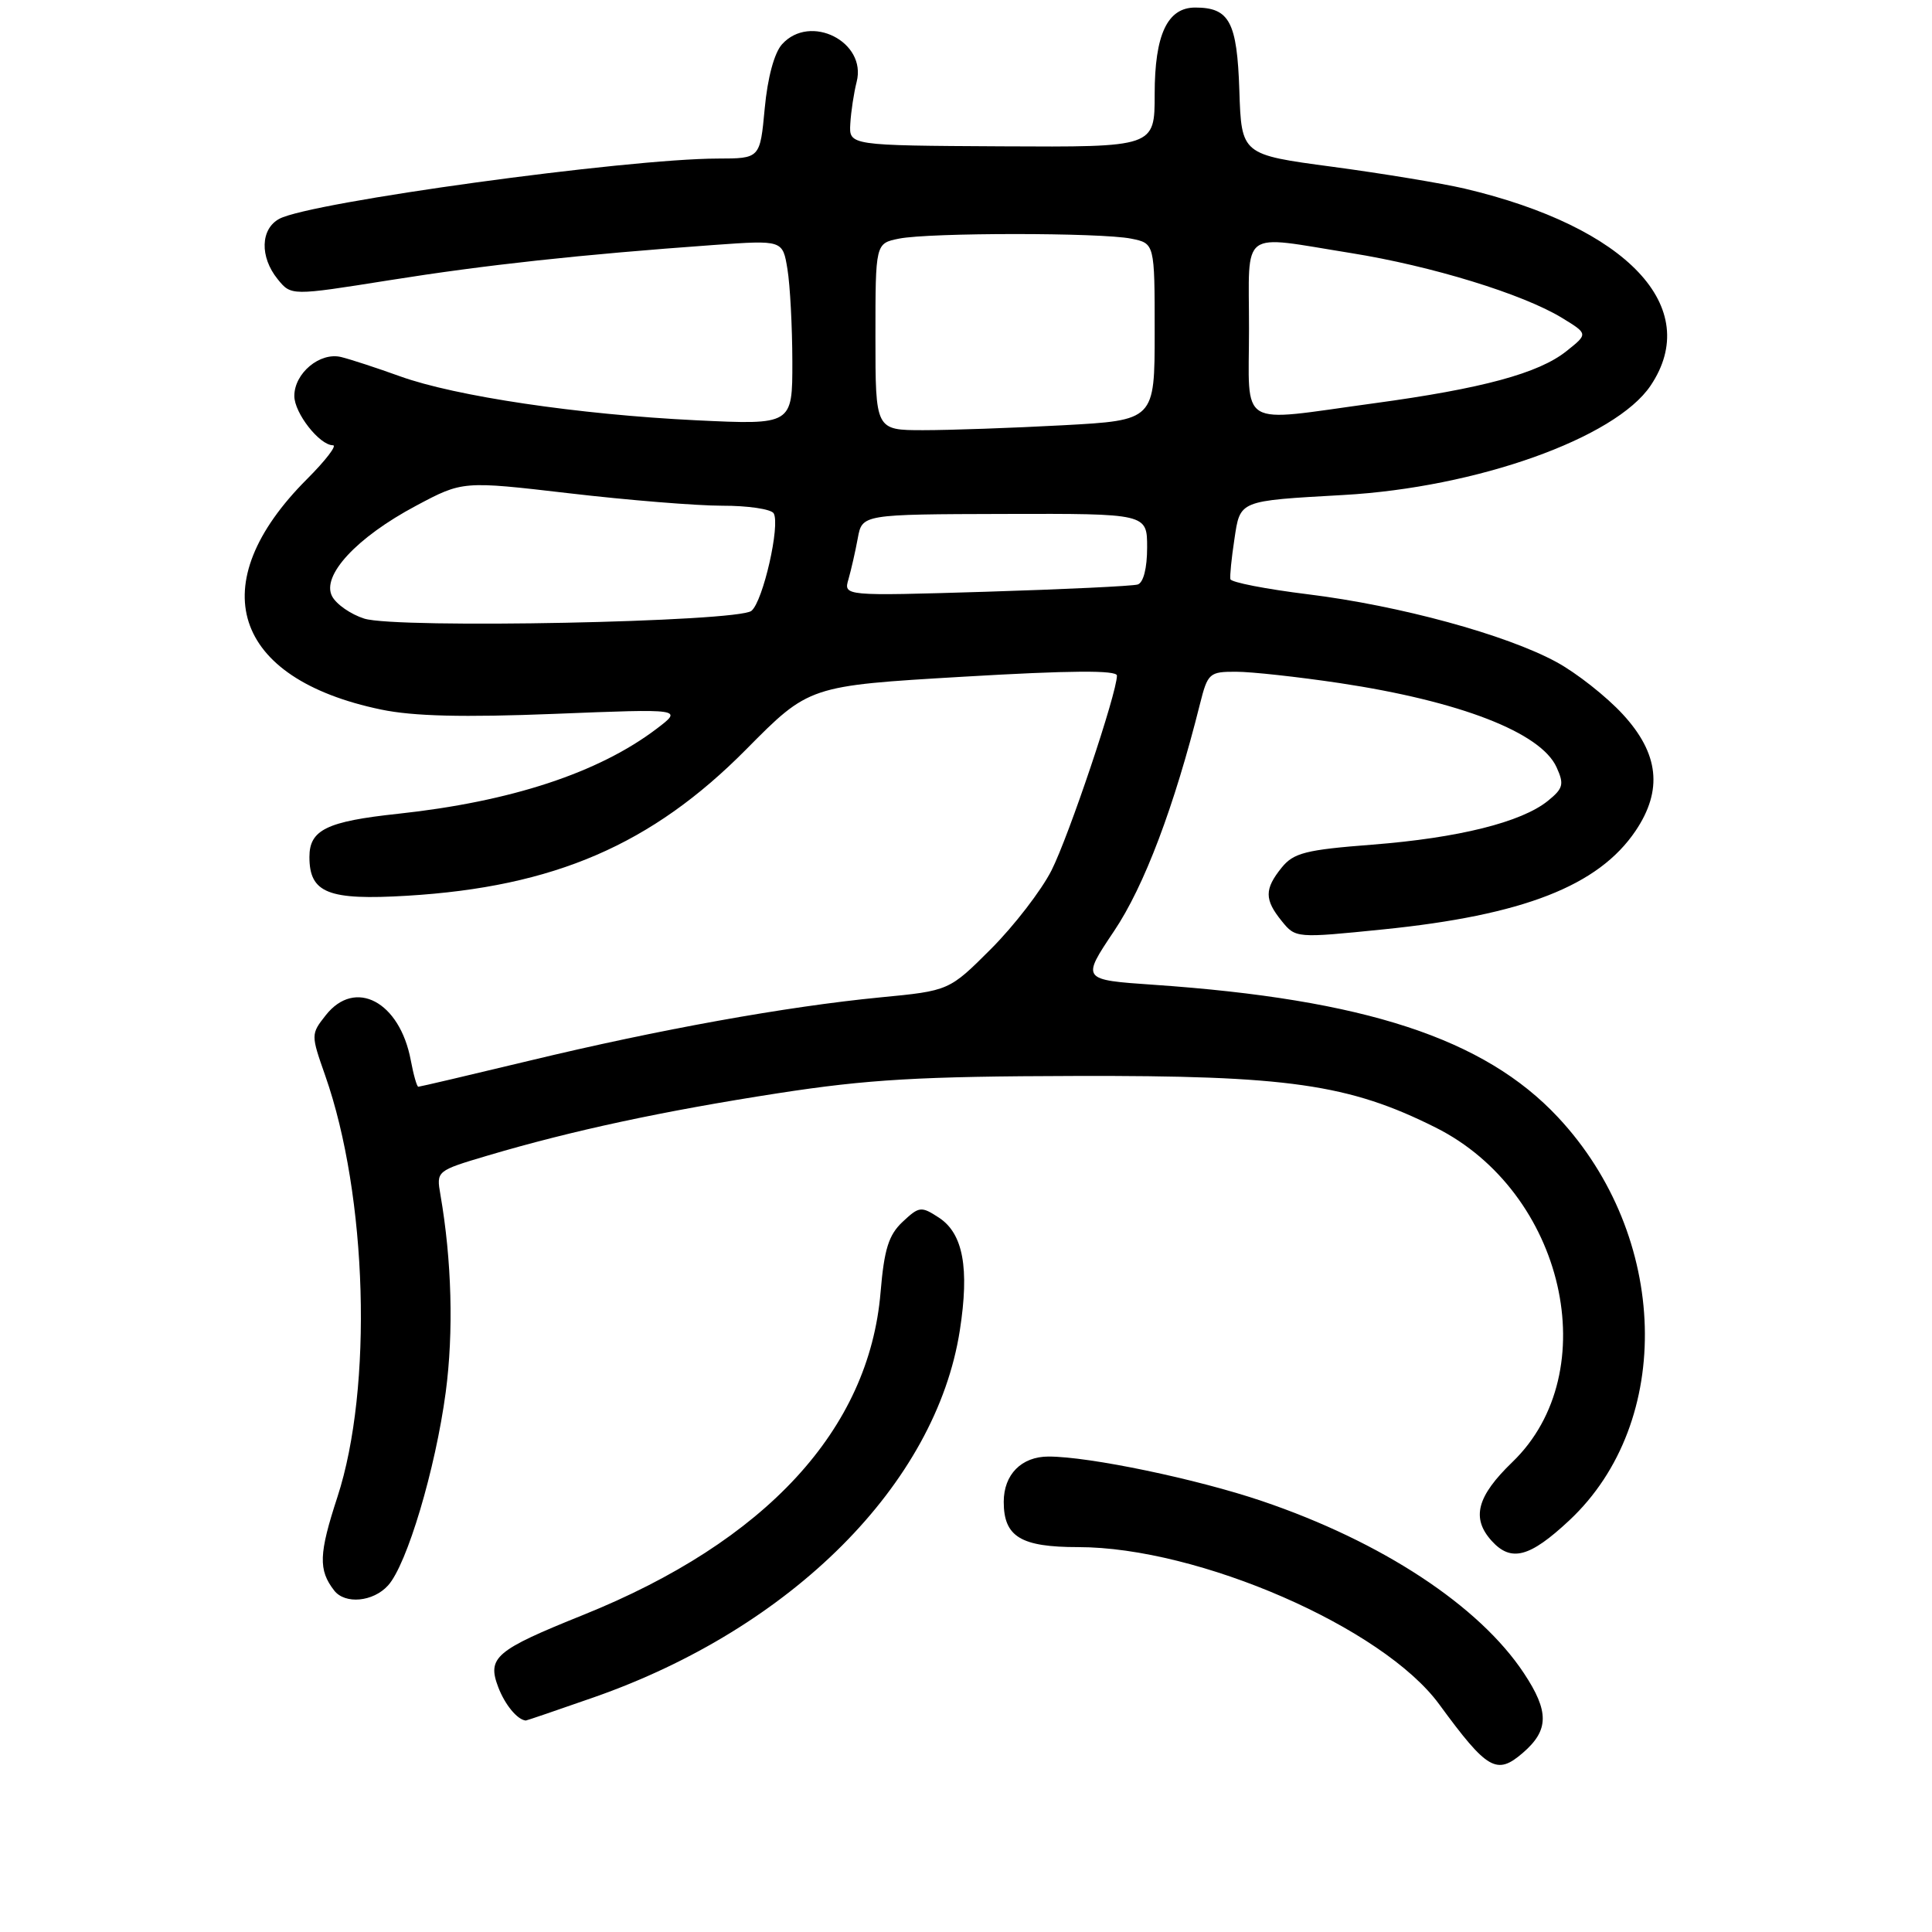 <?xml version="1.0" encoding="UTF-8" standalone="no"?>
<!DOCTYPE svg PUBLIC "-//W3C//DTD SVG 1.1//EN" "http://www.w3.org/Graphics/SVG/1.1/DTD/svg11.dtd" >
<svg xmlns="http://www.w3.org/2000/svg" xmlns:xlink="http://www.w3.org/1999/xlink" version="1.1" viewBox="0 0 256 256">
 <g >
 <path fill="currentColor"
d=" M 201.80 232.25 C 205.26 229.26 205.29 226.78 201.92 221.70 C 196.01 212.77 183.08 204.27 167.23 198.90 C 158.59 195.97 144.35 193.00 138.94 193.00 C 135.35 193.00 133.00 195.38 133.00 199.00 C 133.00 203.63 135.26 205.00 142.86 205.00 C 158.80 205.00 183.26 215.65 190.71 225.84 C 197.09 234.55 198.32 235.26 201.80 232.25 Z  M 78.67 224.91 C 104.94 215.73 124.01 196.61 127.18 176.30 C 128.47 168.02 127.62 163.45 124.42 161.35 C 122.06 159.81 121.80 159.84 119.60 161.90 C 117.75 163.64 117.16 165.52 116.68 171.23 C 115.16 189.42 101.50 204.24 77.27 213.99 C 65.64 218.67 64.52 219.62 66.02 223.56 C 66.91 225.89 68.55 227.88 69.67 227.98 C 69.76 227.99 73.81 226.61 78.67 224.91 Z  M 51.42 210.08 C 53.93 207.31 57.70 194.66 59.06 184.48 C 60.12 176.51 59.86 166.96 58.36 158.32 C 57.81 155.15 57.82 155.14 64.65 153.11 C 75.84 149.80 87.80 147.23 103.09 144.86 C 114.99 143.02 121.86 142.62 142.50 142.57 C 170.63 142.49 178.74 143.65 190.22 149.40 C 207.30 157.94 212.77 181.81 200.40 193.73 C 195.69 198.27 194.93 201.16 197.65 204.17 C 200.23 207.02 202.69 206.37 207.94 201.46 C 221.87 188.43 221.18 163.79 206.44 148.04 C 196.68 137.60 180.83 132.41 152.89 130.49 C 143.29 129.83 143.29 129.83 147.62 123.37 C 151.62 117.42 155.59 106.91 159.01 93.25 C 160.03 89.20 160.25 89.00 163.79 89.01 C 165.83 89.01 172.00 89.69 177.50 90.51 C 193.46 92.91 204.16 97.06 206.25 101.66 C 207.28 103.92 207.14 104.47 205.10 106.12 C 201.60 108.95 193.25 111.03 181.85 111.92 C 173.01 112.60 171.41 113.01 169.83 114.96 C 167.53 117.81 167.53 119.20 169.84 122.05 C 171.67 124.31 171.76 124.32 183.28 123.15 C 201.85 121.27 211.81 117.38 216.73 110.08 C 220.35 104.70 219.82 99.85 215.04 94.66 C 212.86 92.29 208.90 89.17 206.23 87.72 C 199.55 84.09 185.48 80.25 173.34 78.75 C 167.75 78.06 163.11 77.16 163.03 76.74 C 162.95 76.32 163.18 73.96 163.56 71.48 C 164.34 66.26 164.05 66.38 178.00 65.59 C 195.66 64.60 214.03 58.06 218.71 51.10 C 225.69 40.73 215.64 30.08 194.07 24.99 C 191.08 24.29 183.20 22.99 176.57 22.10 C 164.50 20.49 164.50 20.49 164.22 11.99 C 163.92 2.90 162.91 1.00 158.37 1.00 C 154.68 1.00 153.00 4.60 153.00 12.47 C 153.00 19.50 153.00 19.50 132.75 19.39 C 112.50 19.28 112.50 19.28 112.67 16.39 C 112.76 14.80 113.14 12.31 113.51 10.85 C 114.88 5.54 107.36 1.74 103.63 5.86 C 102.60 6.99 101.71 10.28 101.33 14.36 C 100.71 21.00 100.71 21.00 95.11 21.01 C 83.00 21.03 41.15 26.78 37.02 28.99 C 34.51 30.33 34.40 34.04 36.79 36.99 C 38.58 39.20 38.58 39.20 51.54 37.14 C 64.34 35.10 76.84 33.74 94.60 32.46 C 103.71 31.81 103.71 31.81 104.34 35.66 C 104.69 37.77 104.98 43.28 104.99 47.90 C 105.00 56.30 105.00 56.30 92.25 55.69 C 76.63 54.93 60.34 52.51 53.00 49.86 C 49.98 48.77 46.47 47.62 45.21 47.31 C 42.40 46.62 39.00 49.44 39.00 52.47 C 39.00 54.73 42.34 59.00 44.12 59.00 C 44.69 59.00 43.14 61.02 40.68 63.48 C 26.74 77.42 30.75 89.91 50.50 94.02 C 54.77 94.91 61.39 95.07 73.50 94.59 C 90.50 93.91 90.50 93.91 87.00 96.57 C 79.31 102.40 67.71 106.22 52.74 107.83 C 43.29 108.84 41.00 109.96 41.00 113.55 C 41.00 118.34 43.49 119.32 53.96 118.69 C 73.42 117.52 86.36 111.93 98.86 99.31 C 107.21 90.87 107.21 90.87 127.61 89.67 C 141.82 88.83 148.00 88.79 148.00 89.52 C 148.00 91.83 141.63 110.79 139.33 115.33 C 137.99 117.98 134.38 122.66 131.33 125.72 C 125.77 131.28 125.77 131.28 116.63 132.16 C 104.19 133.37 87.33 136.41 70.14 140.55 C 62.24 142.45 55.62 144.00 55.43 144.00 C 55.24 144.00 54.79 142.42 54.43 140.49 C 52.97 132.71 47.05 129.58 43.16 134.53 C 41.19 137.03 41.19 137.10 43.09 142.51 C 48.69 158.45 49.43 183.89 44.71 198.36 C 42.24 205.91 42.17 208.03 44.28 210.75 C 45.72 212.61 49.45 212.26 51.42 210.08 Z  M 48.27 81.97 C 46.50 81.41 44.58 80.09 44.01 79.02 C 42.55 76.29 47.23 71.22 55.12 67.02 C 61.31 63.72 61.31 63.72 75.40 65.36 C 83.16 66.27 92.29 67.01 95.69 67.01 C 99.10 67.00 102.16 67.46 102.51 68.01 C 103.42 69.50 101.12 79.66 99.57 80.94 C 97.79 82.42 52.62 83.33 48.27 81.97 Z  M 112.43 76.74 C 112.78 75.51 113.34 73.07 113.66 71.32 C 114.24 68.15 114.24 68.15 133.12 68.10 C 152.00 68.05 152.00 68.05 152.00 72.55 C 152.00 75.29 151.51 77.21 150.75 77.45 C 150.06 77.66 141.01 78.09 130.64 78.41 C 111.77 78.98 111.77 78.98 112.43 76.74 Z  M 116.00 44.62 C 116.00 32.25 116.00 32.25 119.12 31.62 C 123.18 30.81 145.82 30.81 149.88 31.62 C 153.00 32.25 153.00 32.25 153.00 43.97 C 153.00 55.69 153.00 55.69 140.84 56.35 C 134.16 56.71 125.83 57.00 122.34 57.00 C 116.00 57.00 116.00 57.00 116.00 44.62 Z  M 165.50 43.50 C 165.50 30.14 164.13 31.15 179.00 33.53 C 189.68 35.24 201.77 38.95 206.97 42.12 C 210.44 44.24 210.44 44.24 207.56 46.53 C 203.88 49.47 196.41 51.49 182.04 53.44 C 163.76 55.93 165.50 56.97 165.50 43.50 Z "/>
</g>
</svg>